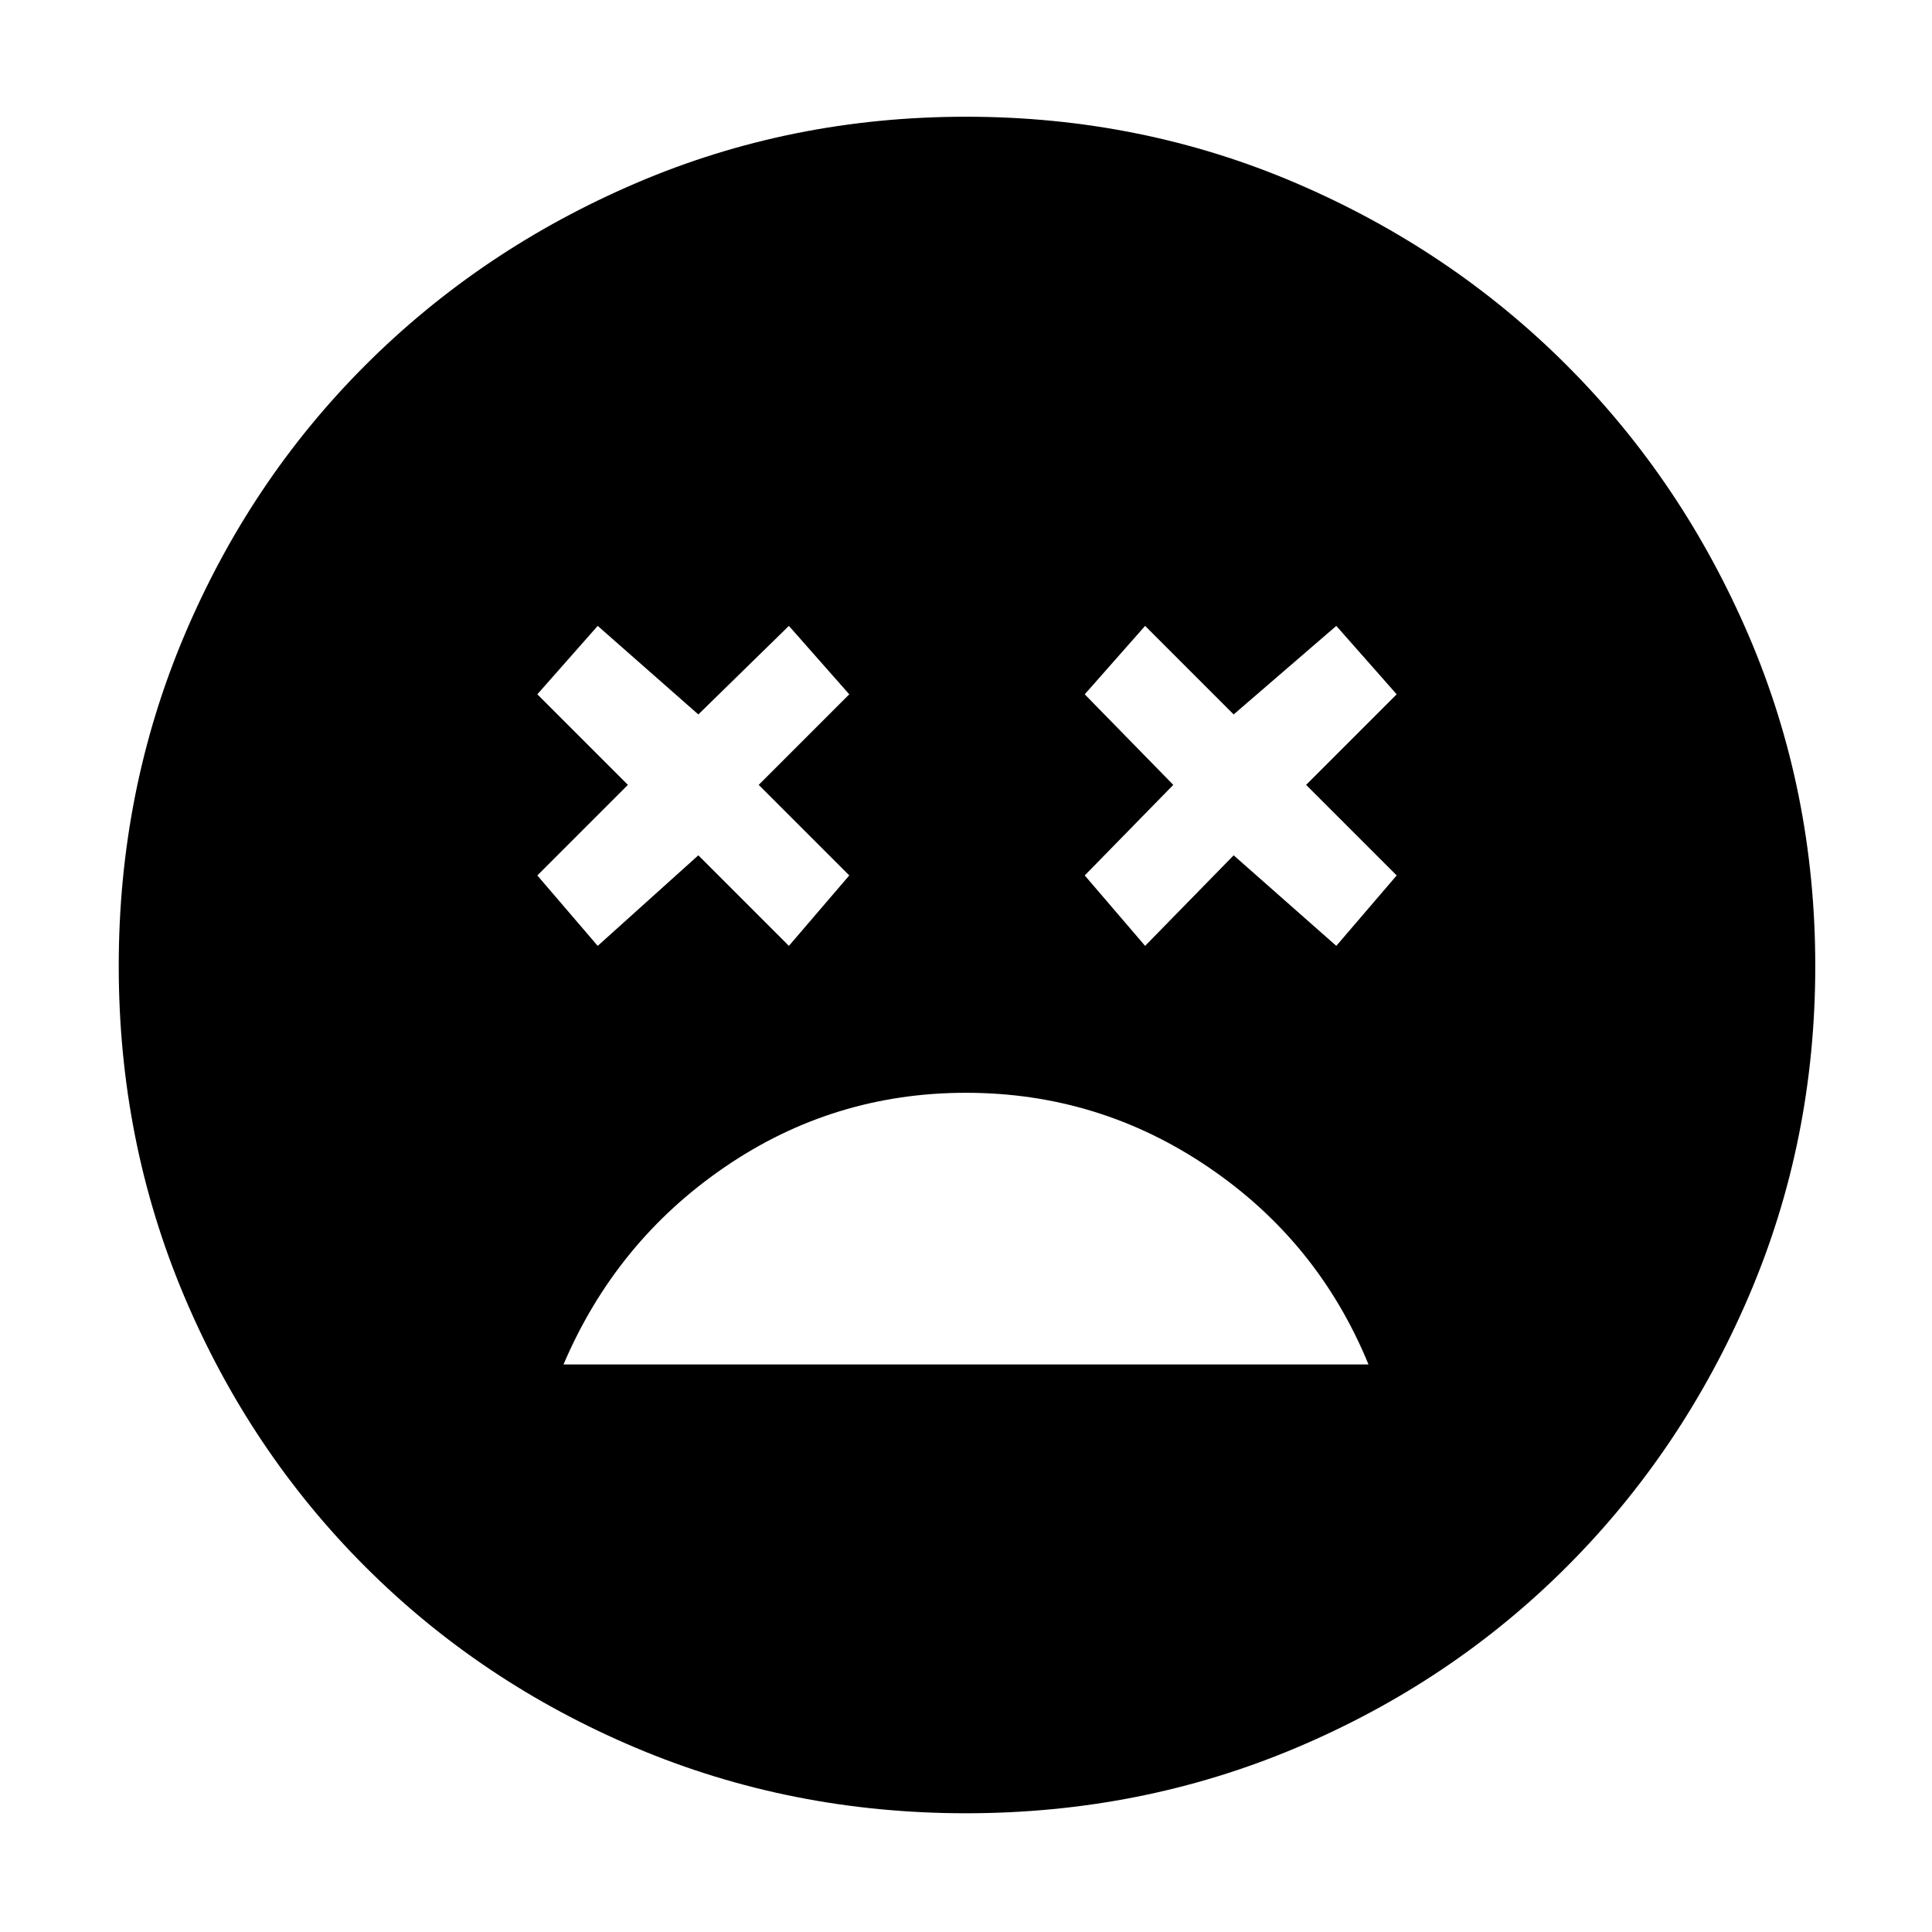 <svg xmlns="http://www.w3.org/2000/svg" height="48" width="48"><path d="M24 27.15Q20.7 27.15 18 29Q15.3 30.85 14 33.9H34Q32.75 30.85 30.025 29Q27.3 27.15 24 27.15ZM14.85 23.5 17.35 21.25 19.6 23.5 21.1 21.75 18.85 19.5 21.1 17.25 19.6 15.55 17.35 17.75 14.85 15.55 13.35 17.25 15.6 19.5 13.35 21.75ZM28.45 23.5 30.65 21.25 33.2 23.5 34.7 21.75 32.45 19.5 34.7 17.25 33.2 15.55 30.65 17.75 28.45 15.55 26.95 17.25 29.15 19.5 26.95 21.75ZM24 45.05Q19.65 45.05 15.8 43.425Q11.95 41.8 9.075 38.925Q6.2 36.05 4.575 32.2Q2.95 28.35 2.95 24Q2.95 19.65 4.575 15.8Q6.2 11.95 9.075 9.075Q11.95 6.2 15.8 4.55Q19.65 2.9 24 2.9Q28.35 2.9 32.2 4.55Q36.05 6.2 38.925 9.075Q41.8 11.95 43.45 15.8Q45.1 19.65 45.1 24Q45.1 28.35 43.45 32.2Q41.8 36.05 38.925 38.925Q36.05 41.8 32.2 43.425Q28.35 45.05 24 45.05Z"/></svg>